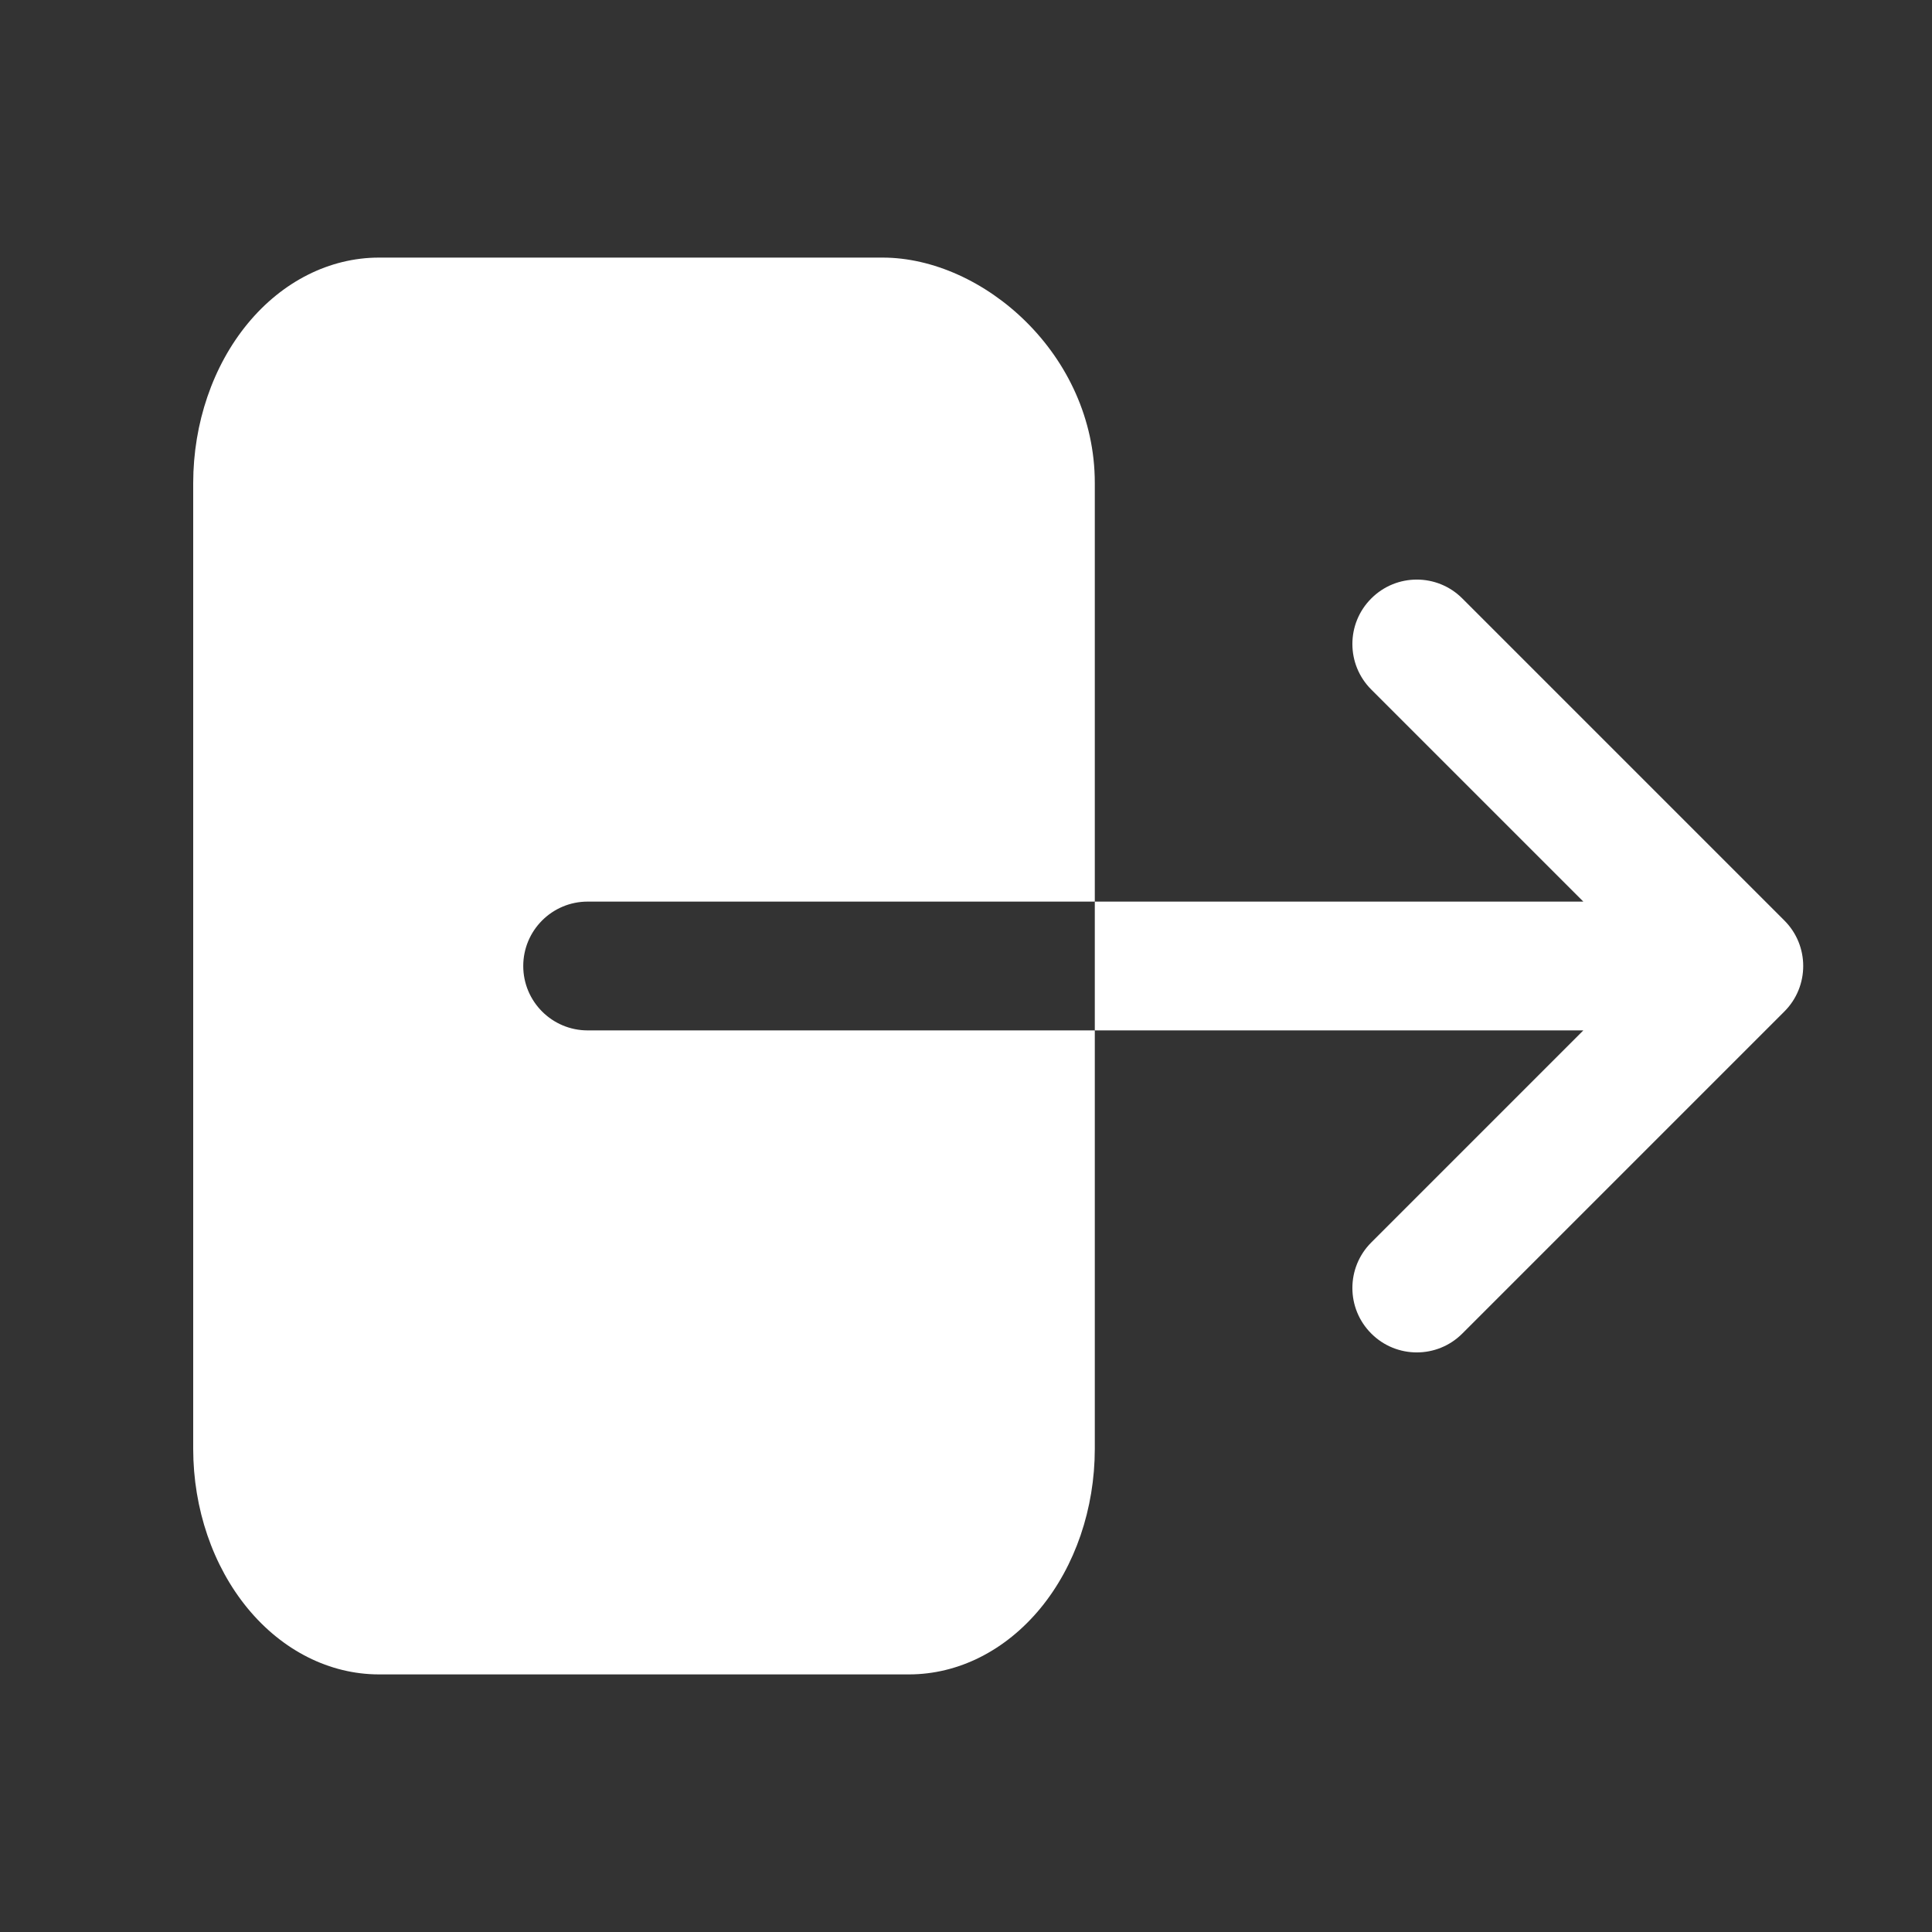 <svg width="30" height="30" viewBox="0 0 30 30" fill="none" xmlns="http://www.w3.org/2000/svg">
<rect x="0" y="0" width="30" height="30" fill="#333333" stroke="none"/>
<path fill-rule="evenodd" clip-rule="evenodd" d="M17 7.5C17 5.5 15.261 4 13.706 4H5.882C5.118 4.001 4.385 4.37 3.845 5.026C3.305 5.682 3.001 6.572 3 7.5V22.5C3.001 23.428 3.305 24.318 3.845 24.974C4.385 25.63 5.118 25.999 5.882 26H14.118C14.882 25.999 15.614 25.63 16.155 24.974C16.695 24.318 16.999 23.428 17 22.5V16H9.125C8.573 16 8.125 15.552 8.125 15C8.125 14.448 8.573 14 9.125 14H17V13.952V7.5Z" fill="white"/>
<path d="M18 14H17V16H18V14ZM27 15L27.707 15.707C28.098 15.317 28.098 14.683 27.707 14.293L27 15ZM22.707 9.293C22.317 8.902 21.683 8.902 21.293 9.293C20.902 9.683 20.902 10.317 21.293 10.707L22.707 9.293ZM21.293 19.293C20.902 19.683 20.902 20.317 21.293 20.707C21.683 21.098 22.317 21.098 22.707 20.707L21.293 19.293ZM18 16H27V14H18V16ZM27.707 14.293L22.707 9.293L21.293 10.707L26.293 15.707L27.707 14.293ZM26.293 14.293L21.293 19.293L22.707 20.707L27.707 15.707L26.293 14.293Z" fill="white"/>
</svg>
